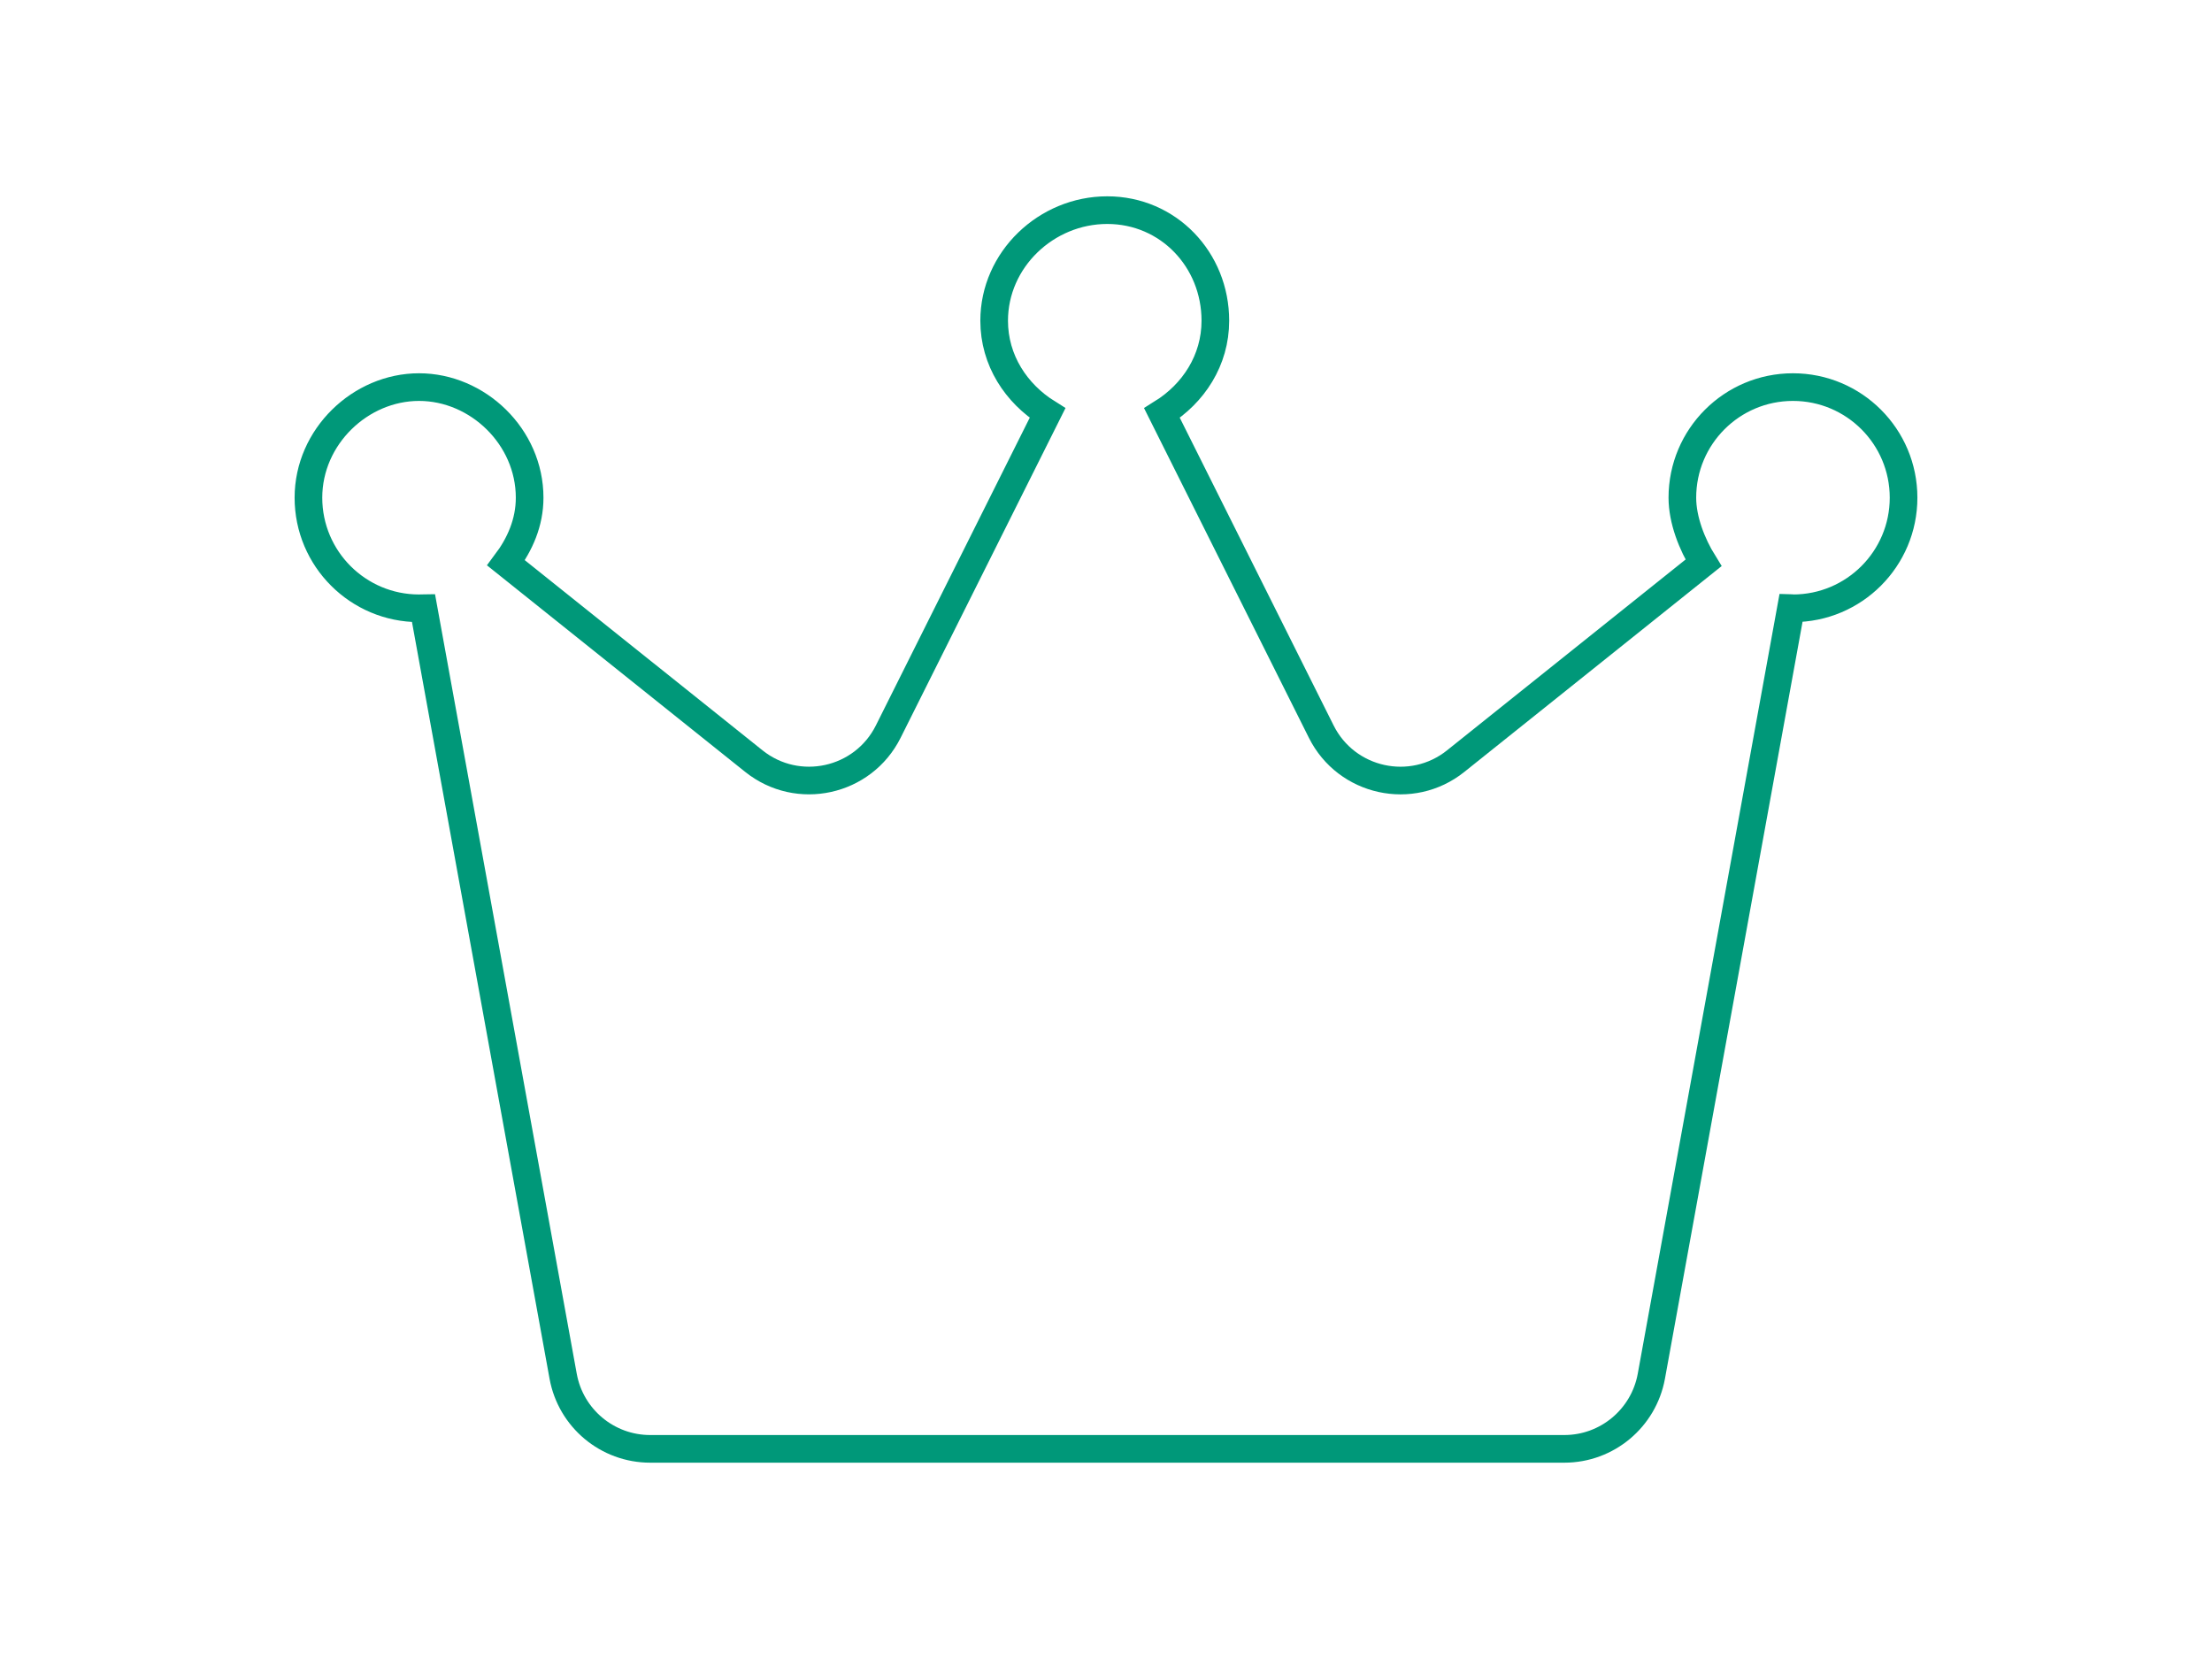 <svg width="800" height="600" xmlns="http://www.w3.org/2000/svg">
 <g>
  <g stroke-width="10" id="svg_1" fill="#009879">
   <path d="m688.45,180c0,22.09 -17.91,40 -40,40c-0.248,0 -0.455,-0.127 -0.703,-0.131l-50.52,277.9c-2.777,15.13 -15.977,26.23 -31.477,26.23l-330.6,0c-15.46,0 -28.72,-11.06 -31.48,-26.27l-50.51,-277.83c-0.25,0 -0.46,0.1 -1.61,0.1c-22.09,0 -40,-17.91 -40,-40s18.81,-40 40,-40s40,17.91 40,40c0,8.998 -3.521,16.89 -8.537,23.57l89.63,71.7c15.91,12.73 39.5,7.544 48.61,-10.68l57.6,-115.2c-11.303,-7.05 -19.303,-19.05 -19.303,-33.39c0,-22.09 18.8,-40 40.9,-40s39.1,17.91 39.1,40c0,14.34 -7.963,26.34 -19.3,33.4l57.6,115.2c9.111,18.22 32.71,23.4 48.61,10.68l89.63,-71.7c-4.14,-6.68 -7.64,-15.48 -7.64,-23.58c0,-22.1 17.9,-40 40,-40s40,17.9 40,40z" fill="none" id="svg_2" stroke="#009879"/>
  </g>
 </g>
</svg>
